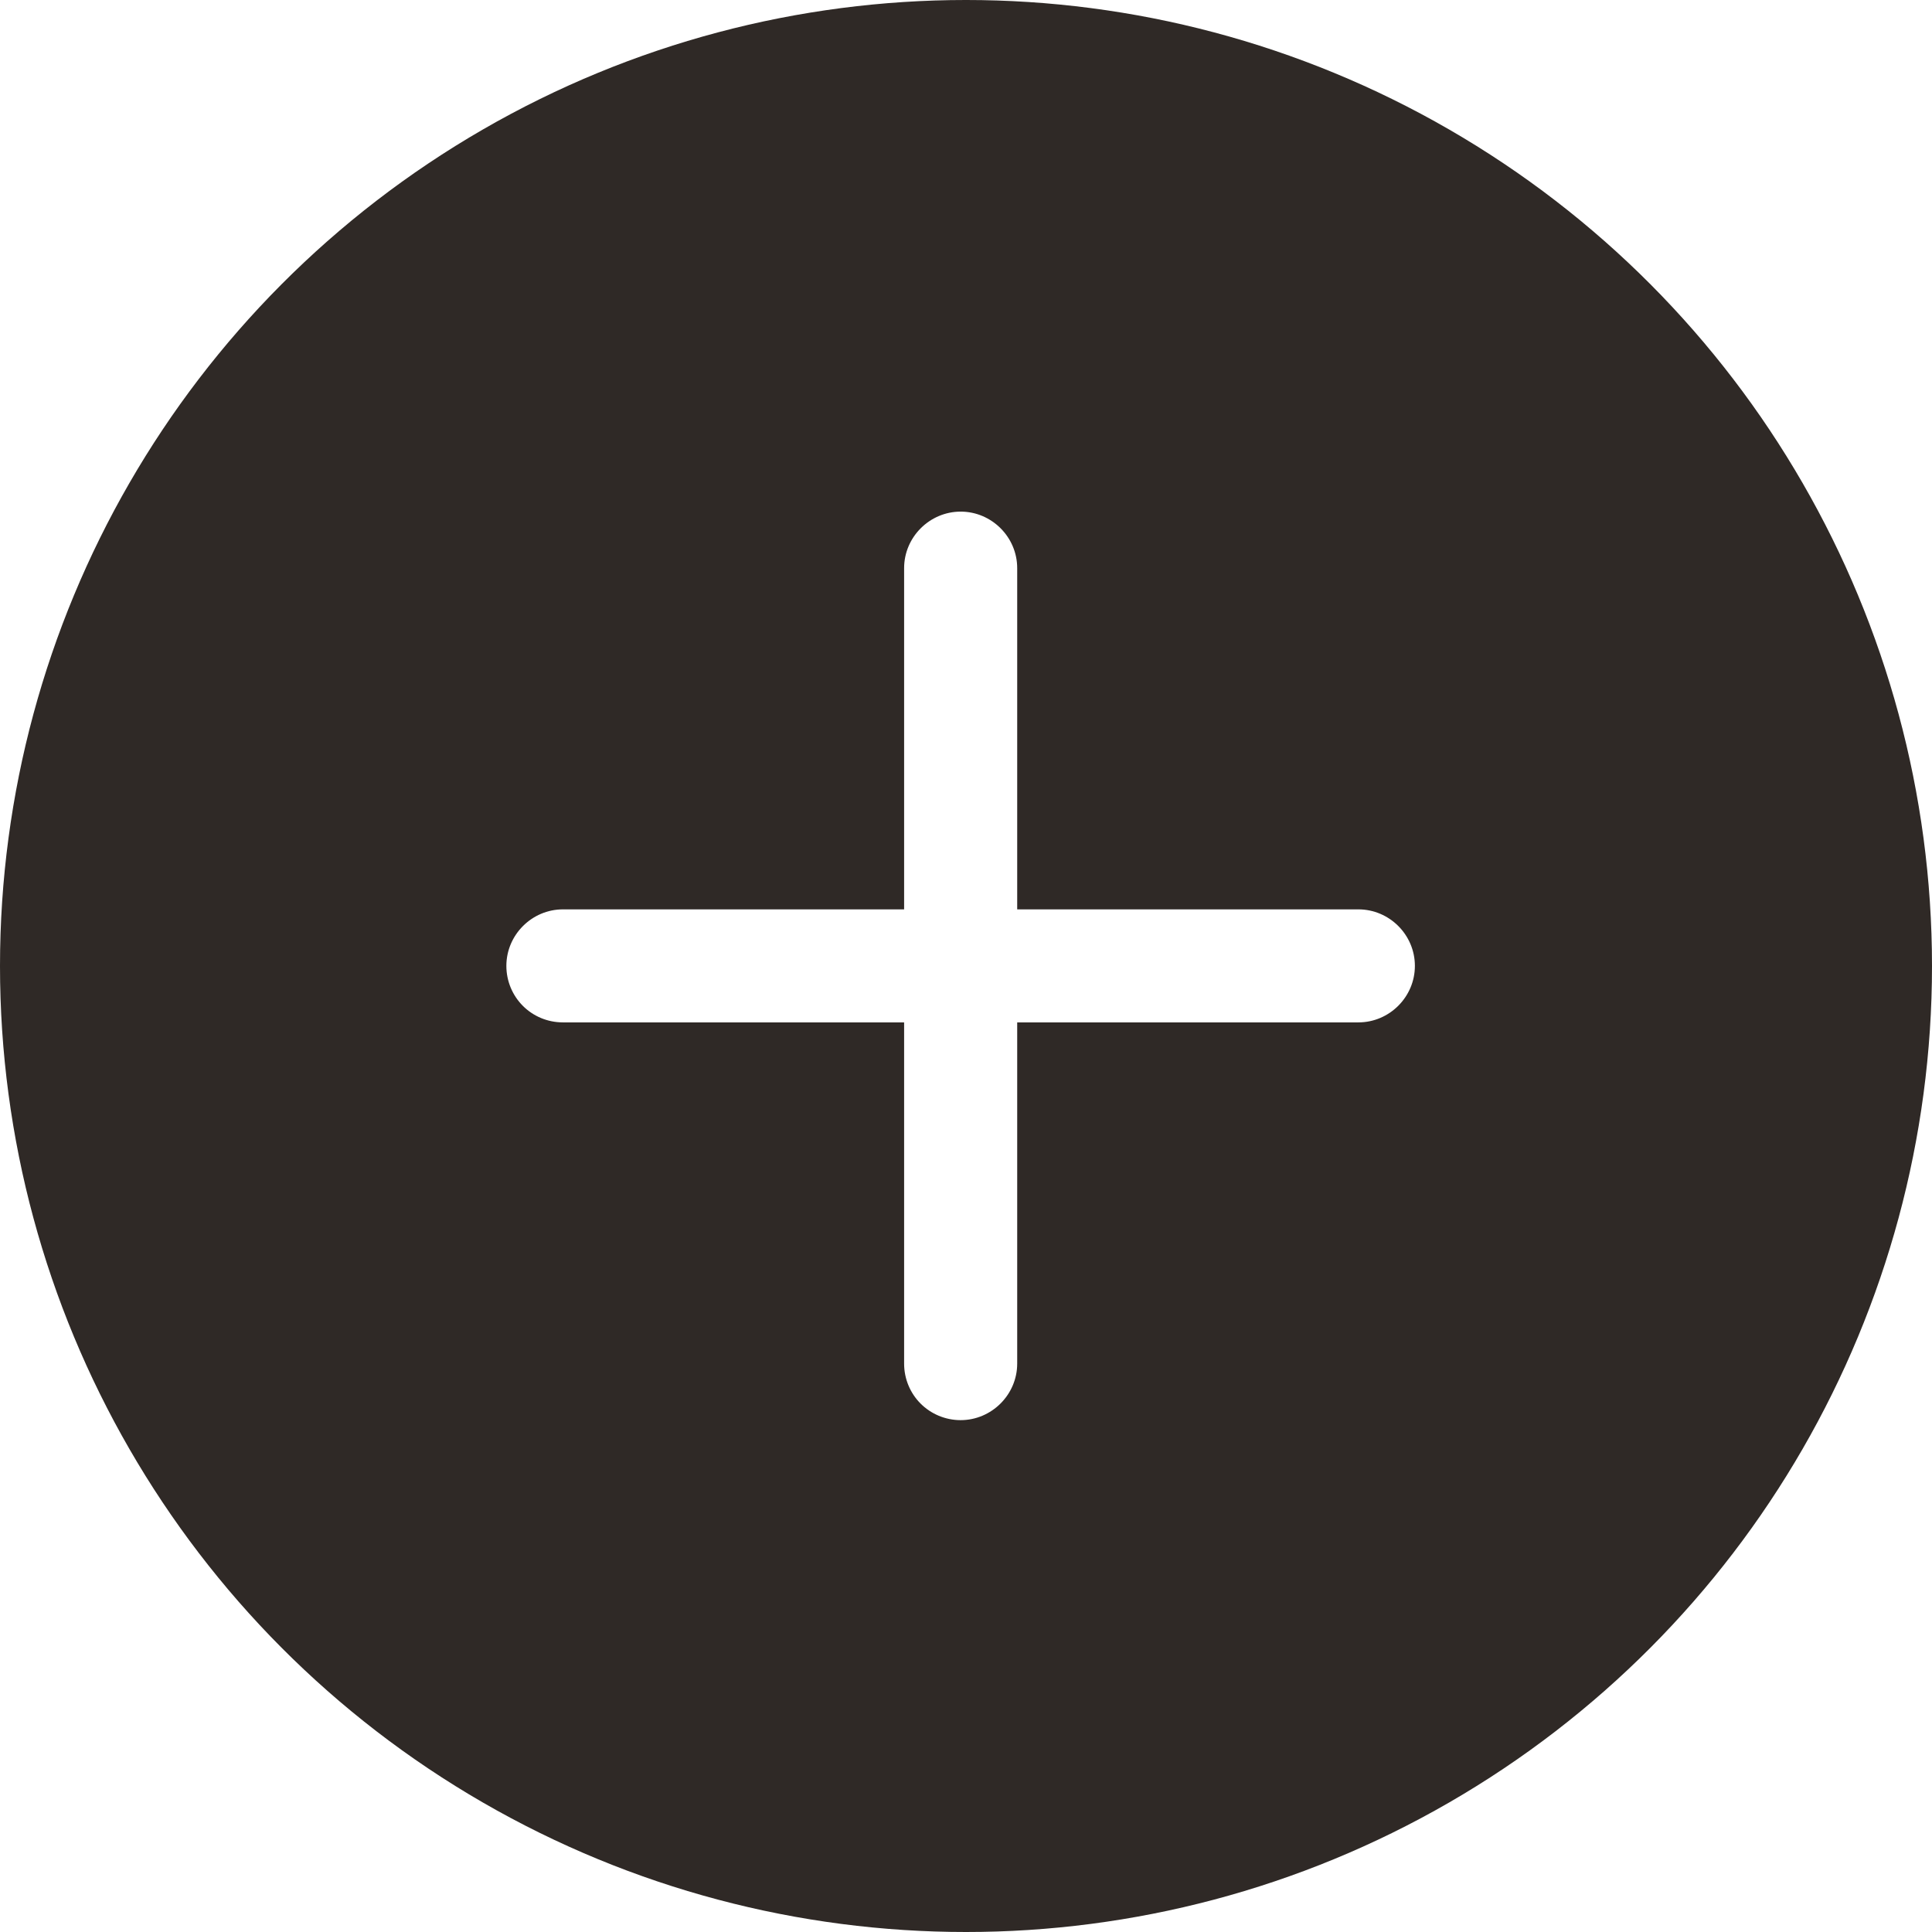 <svg width="32" height="32" viewBox="16 16 32 32" fill="none" xmlns="http://www.w3.org/2000/svg">
<g filter="url(#filter0_d_6_151)">
<circle cx="32" cy="32" r="16" fill="#2F2926"/>
</g>
<path d="M32.848 31.062L32.848 25.41C32.848 24.896 32.425 24.474 31.912 24.474C31.398 24.474 30.975 24.896 30.975 25.41L30.975 31.062L25.324 31.062C24.81 31.062 24.387 31.484 24.387 31.998C24.387 32.255 24.491 32.491 24.661 32.661C24.831 32.831 25.067 32.934 25.324 32.934L30.975 32.934L30.975 38.586C30.975 38.843 31.079 39.079 31.248 39.248C31.418 39.418 31.655 39.522 31.911 39.522C32.425 39.522 32.848 39.099 32.848 38.586L32.848 32.934L38.499 32.934C39.013 32.934 39.435 32.512 39.435 31.998C39.435 31.484 39.013 31.062 38.499 31.062L32.848 31.062Z" fill="white"/>
<defs>
<filter id="filter0_d_6_151" x="0" y="0" width="64" height="64" filterUnits="userSpaceOnUse" color-interpolation-filters="sRGB">
<feFlood flood-opacity="0" result="BackgroundImageFix"/>
<feColorMatrix in="SourceAlpha" type="matrix" values="0 0 0 0 0 0 0 0 0 0 0 0 0 0 0 0 0 0 127 0" result="hardAlpha"/>
<feOffset/>
<feGaussianBlur stdDeviation="8"/>
<feColorMatrix type="matrix" values="0 0 0 0 0 0 0 0 0 0 0 0 0 0 0 0 0 0 0.12 0"/>
<feBlend mode="normal" in2="BackgroundImageFix" result="effect1_dropShadow_6_151"/>
<feBlend mode="normal" in="SourceGraphic" in2="effect1_dropShadow_6_151" result="shape"/>
</filter>
</defs>
</svg>
